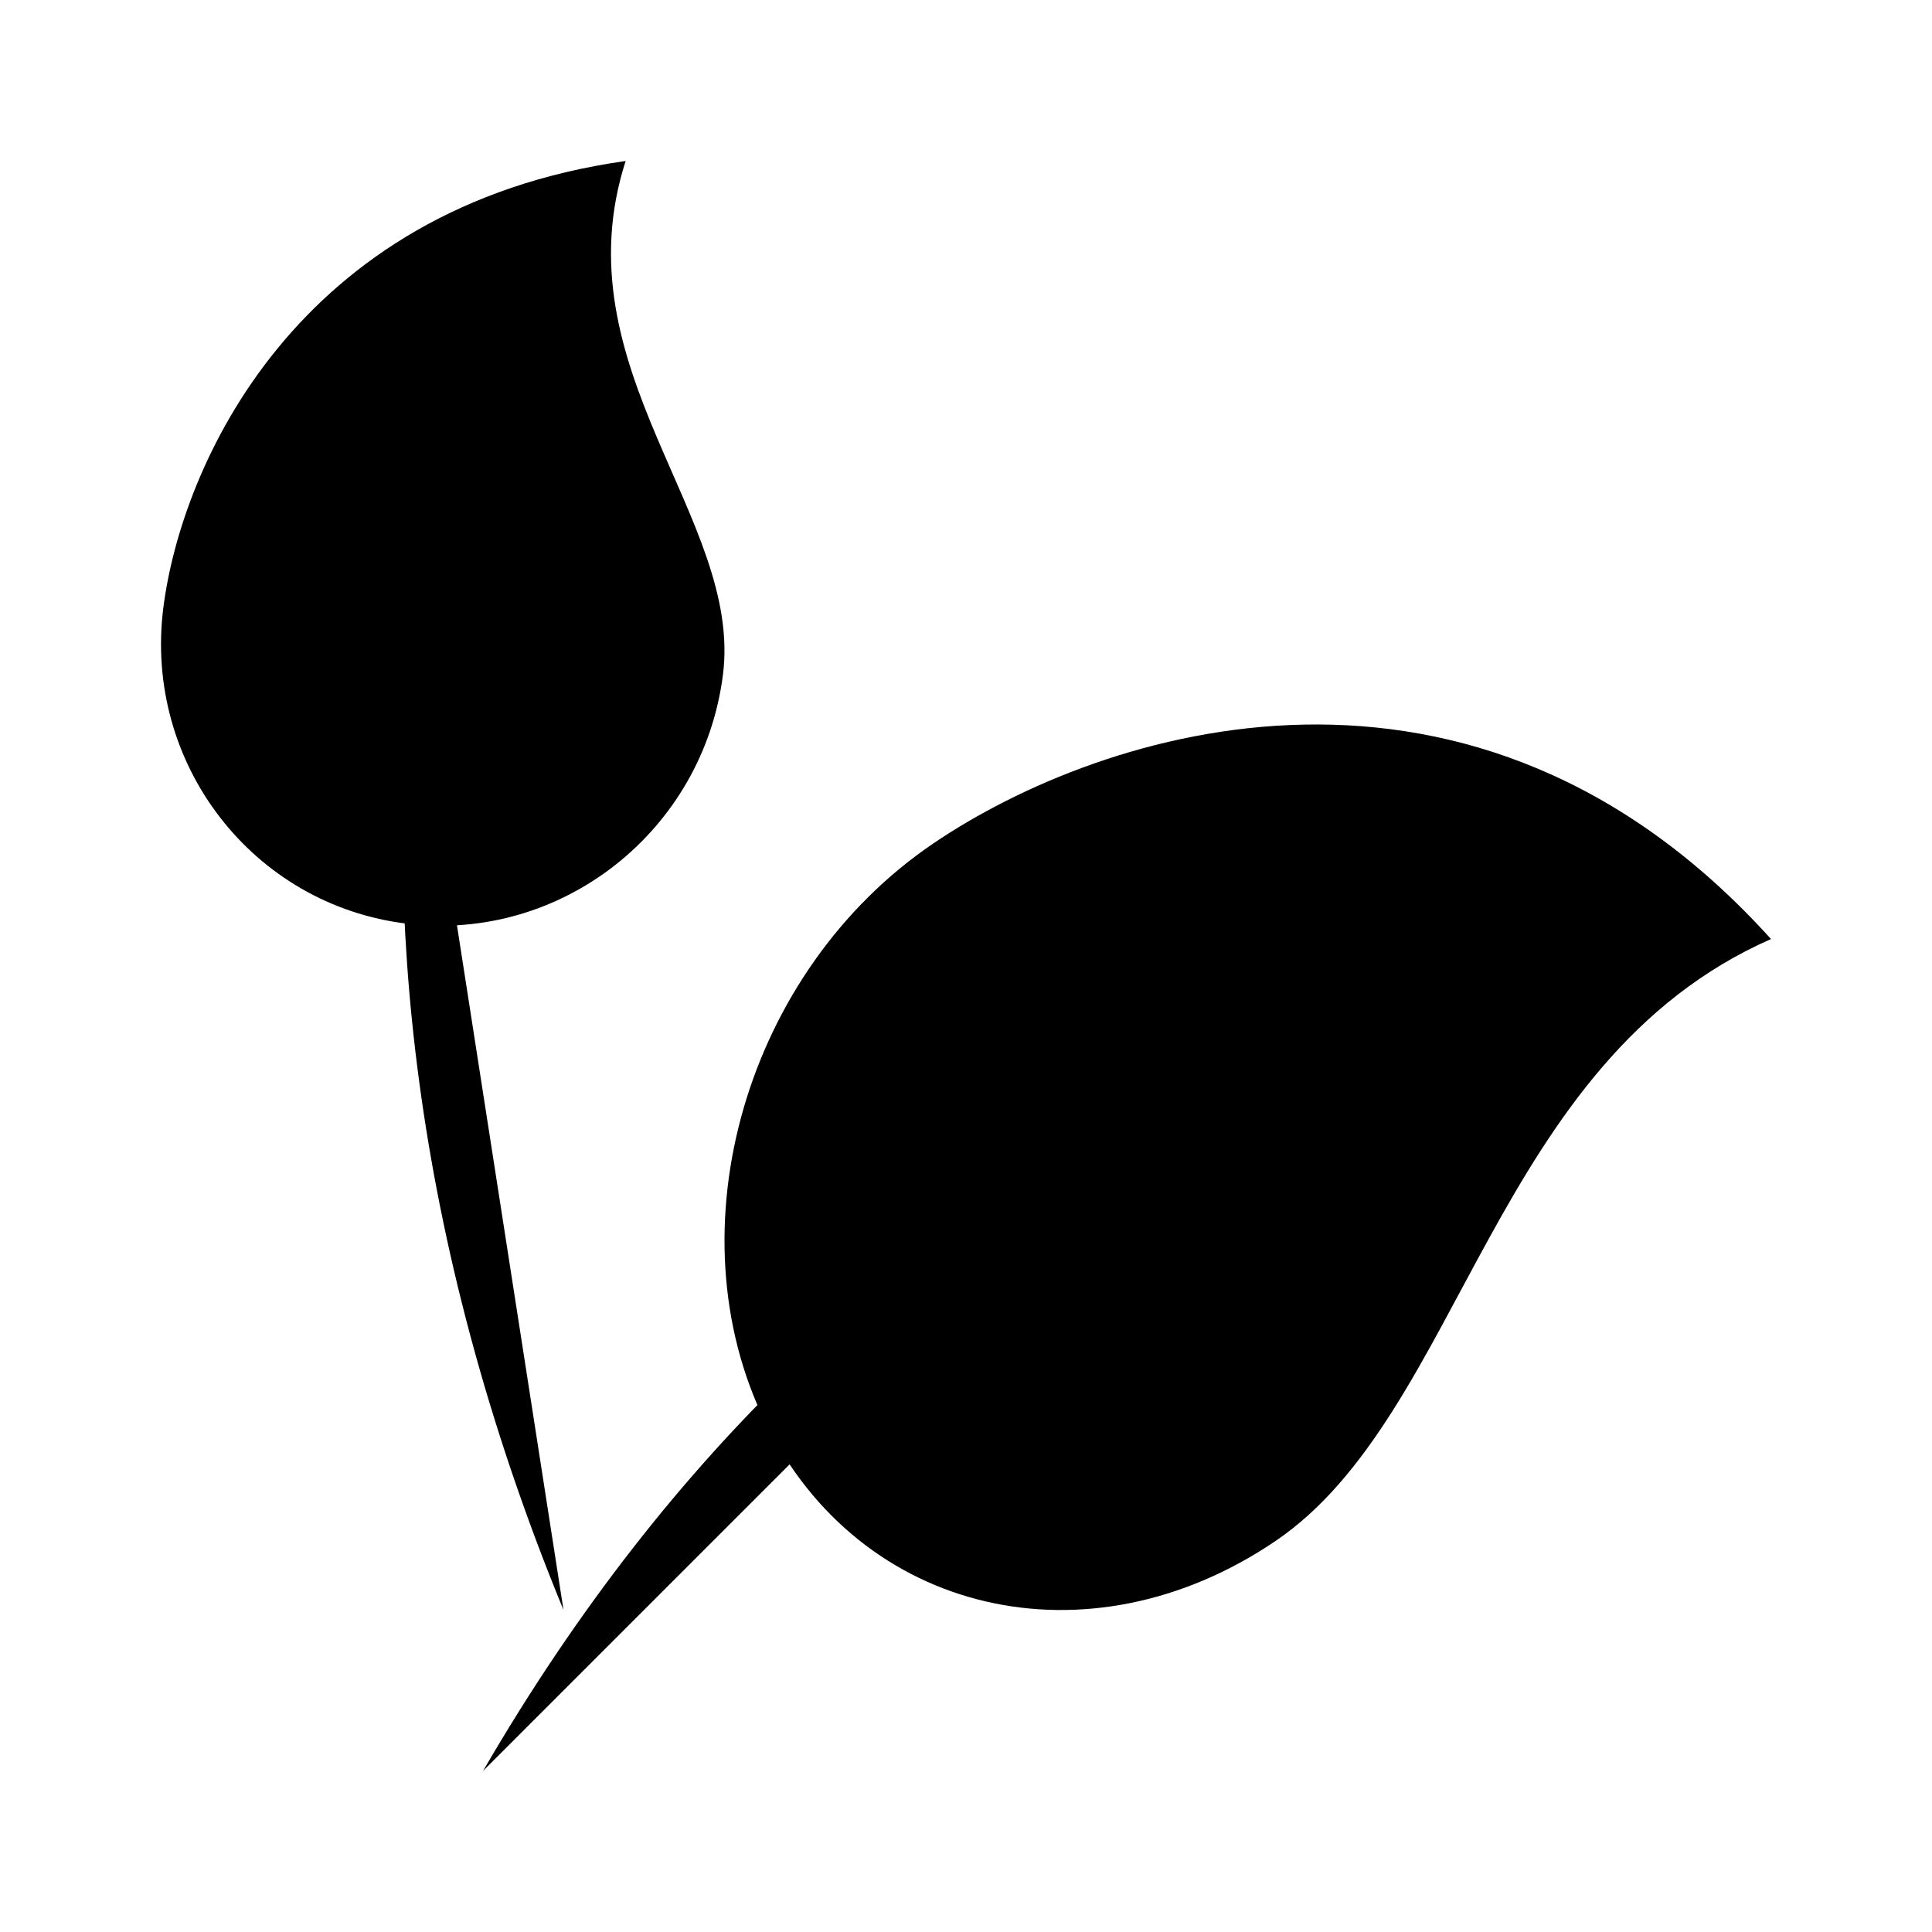 <svg xmlns="http://www.w3.org/2000/svg" viewBox="0 0 24 24"><path d="M5.06 11.475c1.92.23 3.676-1.156 3.921-3.095C9.227 6.442 6.943 4.573 7.772 2c-4.106.578-5.521 3.794-5.743 5.55-.246 1.938 1.112 3.696 3.032 3.925"/><path d="M7 20c-1.925-4.676-2.23-8.806-1.867-12M9.508 17.668c1.175 2.392 4.013 3.052 6.338 1.474S18.538 13.19 22 11.665c-3.695-4.093-8.303-2.615-10.408-1.186-2.326 1.578-3.259 4.797-2.084 7.19"/><path d="M6 22c2.378-4.096 5.264-6.57 8-8"/></svg>